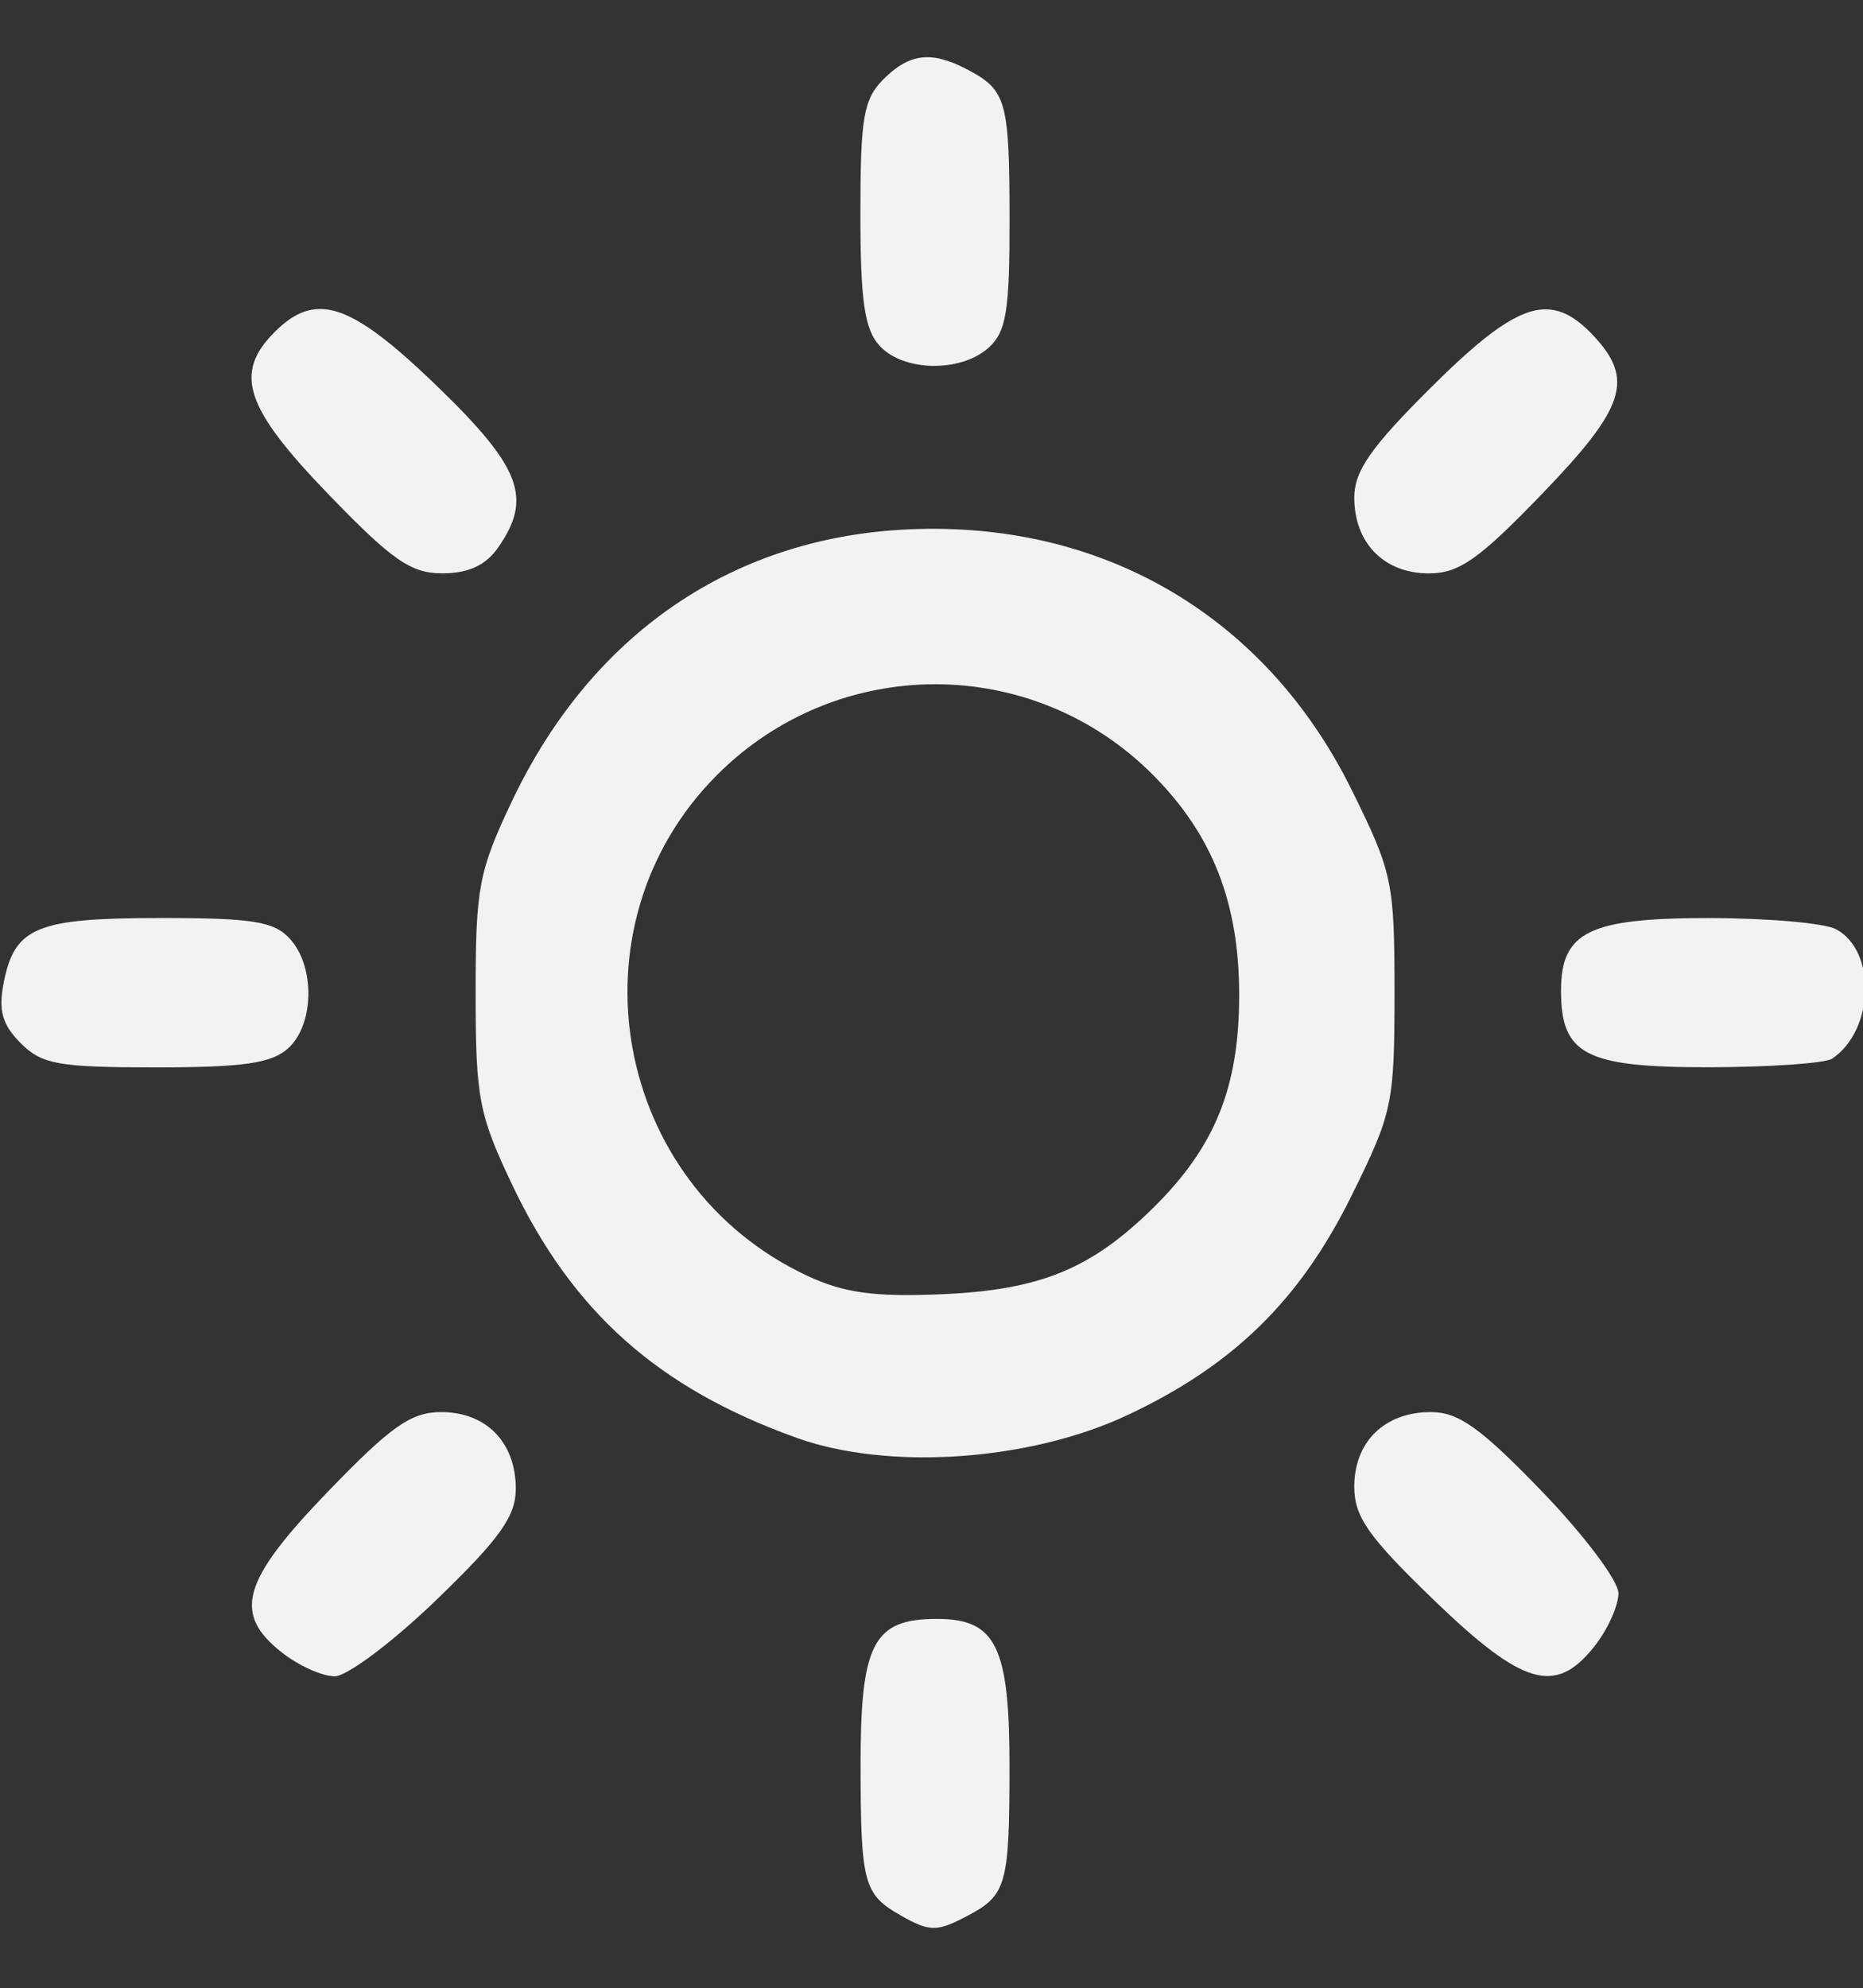 <?xml version="1.0" encoding="UTF-8" standalone="no"?>
<!-- Created with Inkscape (http://www.inkscape.org/) -->

<svg
   width="18.067mm"
   height="19.276mm"
   viewBox="0 0 18.067 19.276"
   version="1.1"
   id="svg5"
   xml:space="preserve"
   sodipodi:docname="sun.svg"
   inkscape:version="1.2.2 (732a01da63, 2022-12-09, custom)"
   xmlns:inkscape="http://www.inkscape.org/namespaces/inkscape"
   xmlns:sodipodi="http://sodipodi.sourceforge.net/DTD/sodipodi-0.dtd"
   xmlns="http://www.w3.org/2000/svg"
   xmlns:svg="http://www.w3.org/2000/svg"><rect x="0" y="0" width="18.067" height="19.276" fill="#333333" stroke="none"/><sodipodi:namedview
     id="namedview7"
     pagecolor="#ffffff"
     bordercolor="#666666"
     borderopacity="1.0"
     inkscape:showpageshadow="2"
     inkscape:pageopacity="0.0"
     inkscape:pagecheckerboard="0"
     inkscape:deskcolor="#d1d1d1"
     inkscape:document-units="mm"
     showgrid="false"
     inkscape:zoom="3.3923683"
     inkscape:cx="53.944615"
     inkscape:cy="38.321311"
     inkscape:window-width="1366"
     inkscape:window-height="731"
     inkscape:window-x="0"
     inkscape:window-y="0"
     inkscape:window-maximized="1"
     inkscape:current-layer="layer1" /><defs
     id="defs2" /><g
     inkscape:label="Layer 1"
     inkscape:groupmode="layer"
     id="layer1"
     transform="translate(-133.829,-73.791)"><g
       id="g4459"
       transform="matrix(0.421,0,0,0.421,102.428,117.592)"><path
         id="path4434"
         style="fill:#f2f2f2;stroke-width:0.962;stroke-linecap:square;stroke-linejoin:round;paint-order:fill markers stroke"
         d="m 95.927,-91.861 c -4.235,0.043 -7.658,2.281 -9.554,6.284 -0.759,1.601 -0.83,1.981 -0.83,4.398 0,2.417 0.072,2.797 0.83,4.398 1.399,2.953 3.376,4.713 6.575,5.856 2.11,0.754 5.345,0.532 7.596,-0.521 2.448,-1.145 3.985,-2.648 5.177,-5.061 0.944,-1.91 0.988,-2.119 0.988,-4.673 0,-2.554 -0.044,-2.763 -0.988,-4.673 -1.777,-3.596 -5.008,-5.761 -8.936,-5.989 -0.289,-0.017 -0.575,-0.024 -0.858,-0.021 z m 0.195,3.578 c 1.813,-0.002 3.626,0.69 5.011,2.075 1.388,1.388 2.005,2.968 1.998,5.117 -0.007,2.103 -0.559,3.462 -1.97,4.856 -1.443,1.424 -2.619,1.904 -4.903,2 -1.53,0.064 -2.233,-0.032 -3.07,-0.423 -4.492,-2.096 -5.566,-8.053 -2.081,-11.539 1.388,-1.388 3.202,-2.084 5.015,-2.086 z" /><path
         style="fill:#f2f2f2;stroke-width:0.962;stroke-linecap:square;stroke-linejoin:round;paint-order:fill markers stroke"
         d="m 96.172,-66.759 c -1.475,0 -1.766,0.565 -1.762,3.414 0.004,2.675 0.074,2.932 0.922,3.413 0.673,0.382 0.834,0.383 1.539,0.012 0.896,-0.472 0.966,-0.716 0.97,-3.379 0.005,-2.821 -0.304,-3.46 -1.67,-3.46 z"
         id="path4446" /><path
         style="fill:#f2f2f2;stroke-width:0.962;stroke-linecap:square;stroke-linejoin:round;paint-order:fill markers stroke"
         d="m 107.547,-71.522 c -1.064,0 -1.764,0.681 -1.764,1.717 0,0.694 0.32,1.151 1.826,2.605 2.062,1.99 2.814,2.206 3.711,1.066 0.302,-0.383 0.548,-0.931 0.548,-1.216 0,-0.286 -0.793,-1.341 -1.763,-2.346 -1.412,-1.463 -1.921,-1.826 -2.558,-1.826 z"
         id="path4444" /><path
         style="fill:#f2f2f2;stroke-width:0.962;stroke-linecap:square;stroke-linejoin:round;paint-order:fill markers stroke"
         d="m 84.751,-71.522 c -0.694,0 -1.151,0.32 -2.605,1.826 -1.99,2.062 -2.206,2.814 -1.066,3.711 0.383,0.302 0.931,0.548 1.216,0.548 0.286,0 1.341,-0.793 2.346,-1.763 1.463,-1.412 1.826,-1.922 1.826,-2.559 0,-1.064 -0.681,-1.763 -1.717,-1.763 z"
         id="path4442" /><path
         style="fill:#f2f2f2;stroke-width:0.962;stroke-linecap:square;stroke-linejoin:round;paint-order:fill markers stroke"
         d="m 113.957,-82.899 c -2.768,0 -3.412,0.316 -3.412,1.674 0,1.475 0.565,1.766 3.415,1.762 1.396,-0.002 2.67,-0.091 2.83,-0.198 0.971,-0.649 1.028,-2.479 0.092,-2.98 -0.265,-0.142 -1.581,-0.257 -2.925,-0.257 z"
         id="path4440" /><path
         style="fill:#f2f2f2;stroke-width:0.962;stroke-linecap:square;stroke-linejoin:round;paint-order:fill markers stroke"
         d="m 78.276,-82.899 c -2.85,0 -3.353,0.208 -3.605,1.493 -0.125,0.638 -0.033,0.962 0.393,1.389 0.489,0.489 0.867,0.557 3.116,0.557 2.01,0 2.663,-0.094 3.043,-0.438 0.603,-0.546 0.627,-1.875 0.046,-2.518 -0.367,-0.405 -0.854,-0.484 -2.992,-0.484 z"
         id="path4438" /><path
         style="fill:#f2f2f2;stroke-width:0.962;stroke-linecap:square;stroke-linejoin:round;paint-order:fill markers stroke"
         d="m 110.211,-96.917 c -0.634,-0.011 -1.395,0.543 -2.635,1.774 -1.406,1.395 -1.793,1.947 -1.793,2.559 0,1.05 0.686,1.748 1.718,1.748 0.694,0 1.15,-0.32 2.604,-1.827 1.921,-1.99 2.133,-2.64 1.188,-3.646 -0.366,-0.39 -0.702,-0.6 -1.083,-0.607 z"
         id="path4430" /><path
         style="fill:#f2f2f2;stroke-width:0.962;stroke-linecap:square;stroke-linejoin:round;paint-order:fill markers stroke"
         d="m 81.985,-96.924 c -0.384,-0.009 -0.718,0.176 -1.073,0.531 -0.947,0.947 -0.683,1.744 1.234,3.729 1.476,1.529 1.904,1.827 2.631,1.827 0.597,0 0.996,-0.184 1.28,-0.588 0.803,-1.146 0.536,-1.851 -1.414,-3.734 -1.241,-1.198 -2.018,-1.751 -2.657,-1.765 z"
         id="path4428" /><path
         style="fill:#f2f2f2;stroke-width:0.962;stroke-linecap:square;stroke-linejoin:round;paint-order:fill markers stroke"
         d="m 96.053,-102.718 c -0.403,-0.036 -0.741,0.128 -1.118,0.505 -0.456,0.456 -0.529,0.882 -0.529,3.088 0,2.01 0.094,2.663 0.438,3.043 0.546,0.603 1.875,0.627 2.518,0.046 0.405,-0.367 0.483,-0.85 0.48,-2.977 -0.004,-2.71 -0.073,-2.953 -0.97,-3.425 -0.311,-0.164 -0.576,-0.258 -0.818,-0.28 z"
         id="path4424" /></g></g></svg>
